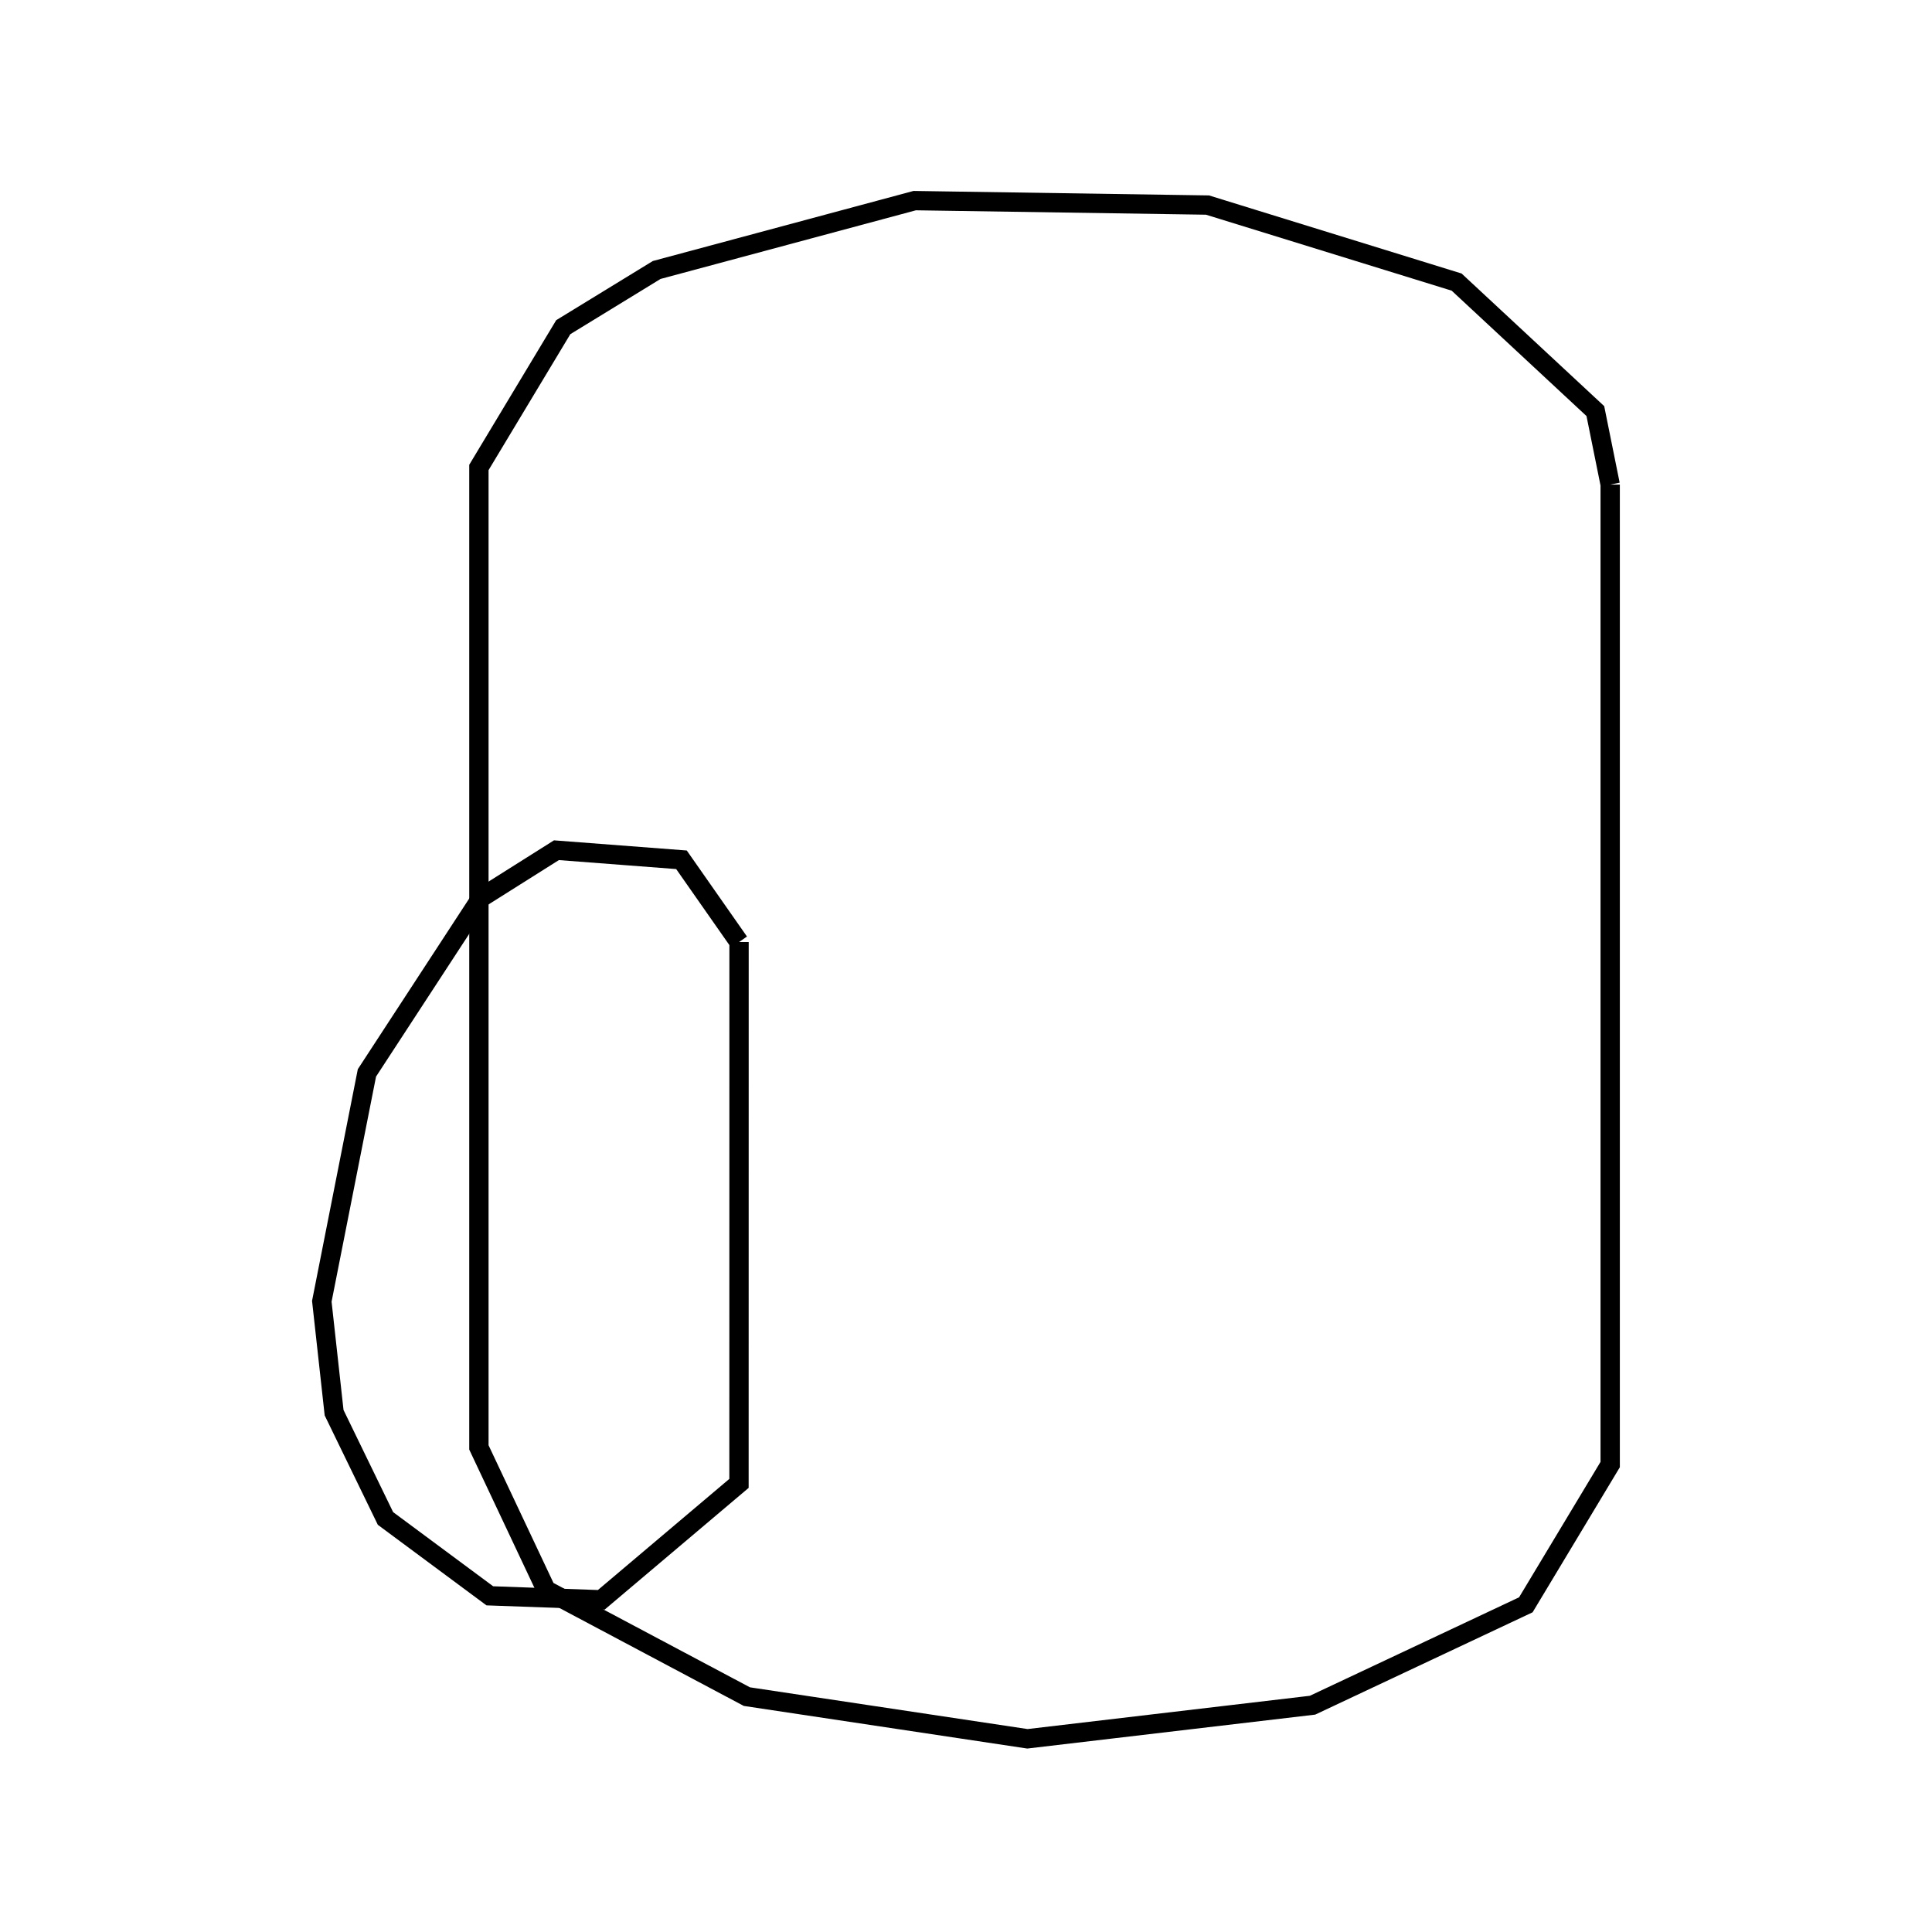 <svg xmlns:svg="http://www.w3.org/2000/svg" viewBox="0 0 100 100"><svg:g><svg:path d="M 38.253,48.761 L 35.273,44.502 L 28.801,44.007 L 24.918,46.455 L 18.992,55.533 L 16.657,67.354 L 17.293,73.121 L 19.952,78.595 L 25.352,82.599 L 31.122,82.806 L 38.25,76.78 L 38.253,48.761 L 38.253,48.761" fill="none" stroke="black" /><svg:path d="M 83.343,25.082 L 82.575,21.278 L 75.395,14.601 L 62.5,10.614 L 47.345,10.384 L 33.99,13.974 L 29.154,16.935 L 24.788,24.195 L 24.788,74.918 L 28.267,82.297 L 38.658,87.817 L 53.178,90.0 L 67.936,88.261 L 78.977,83.065 L 83.343,75.805 L 83.343,25.082 L 83.343,25.082" fill="none" stroke="black" /></svg:g></svg>